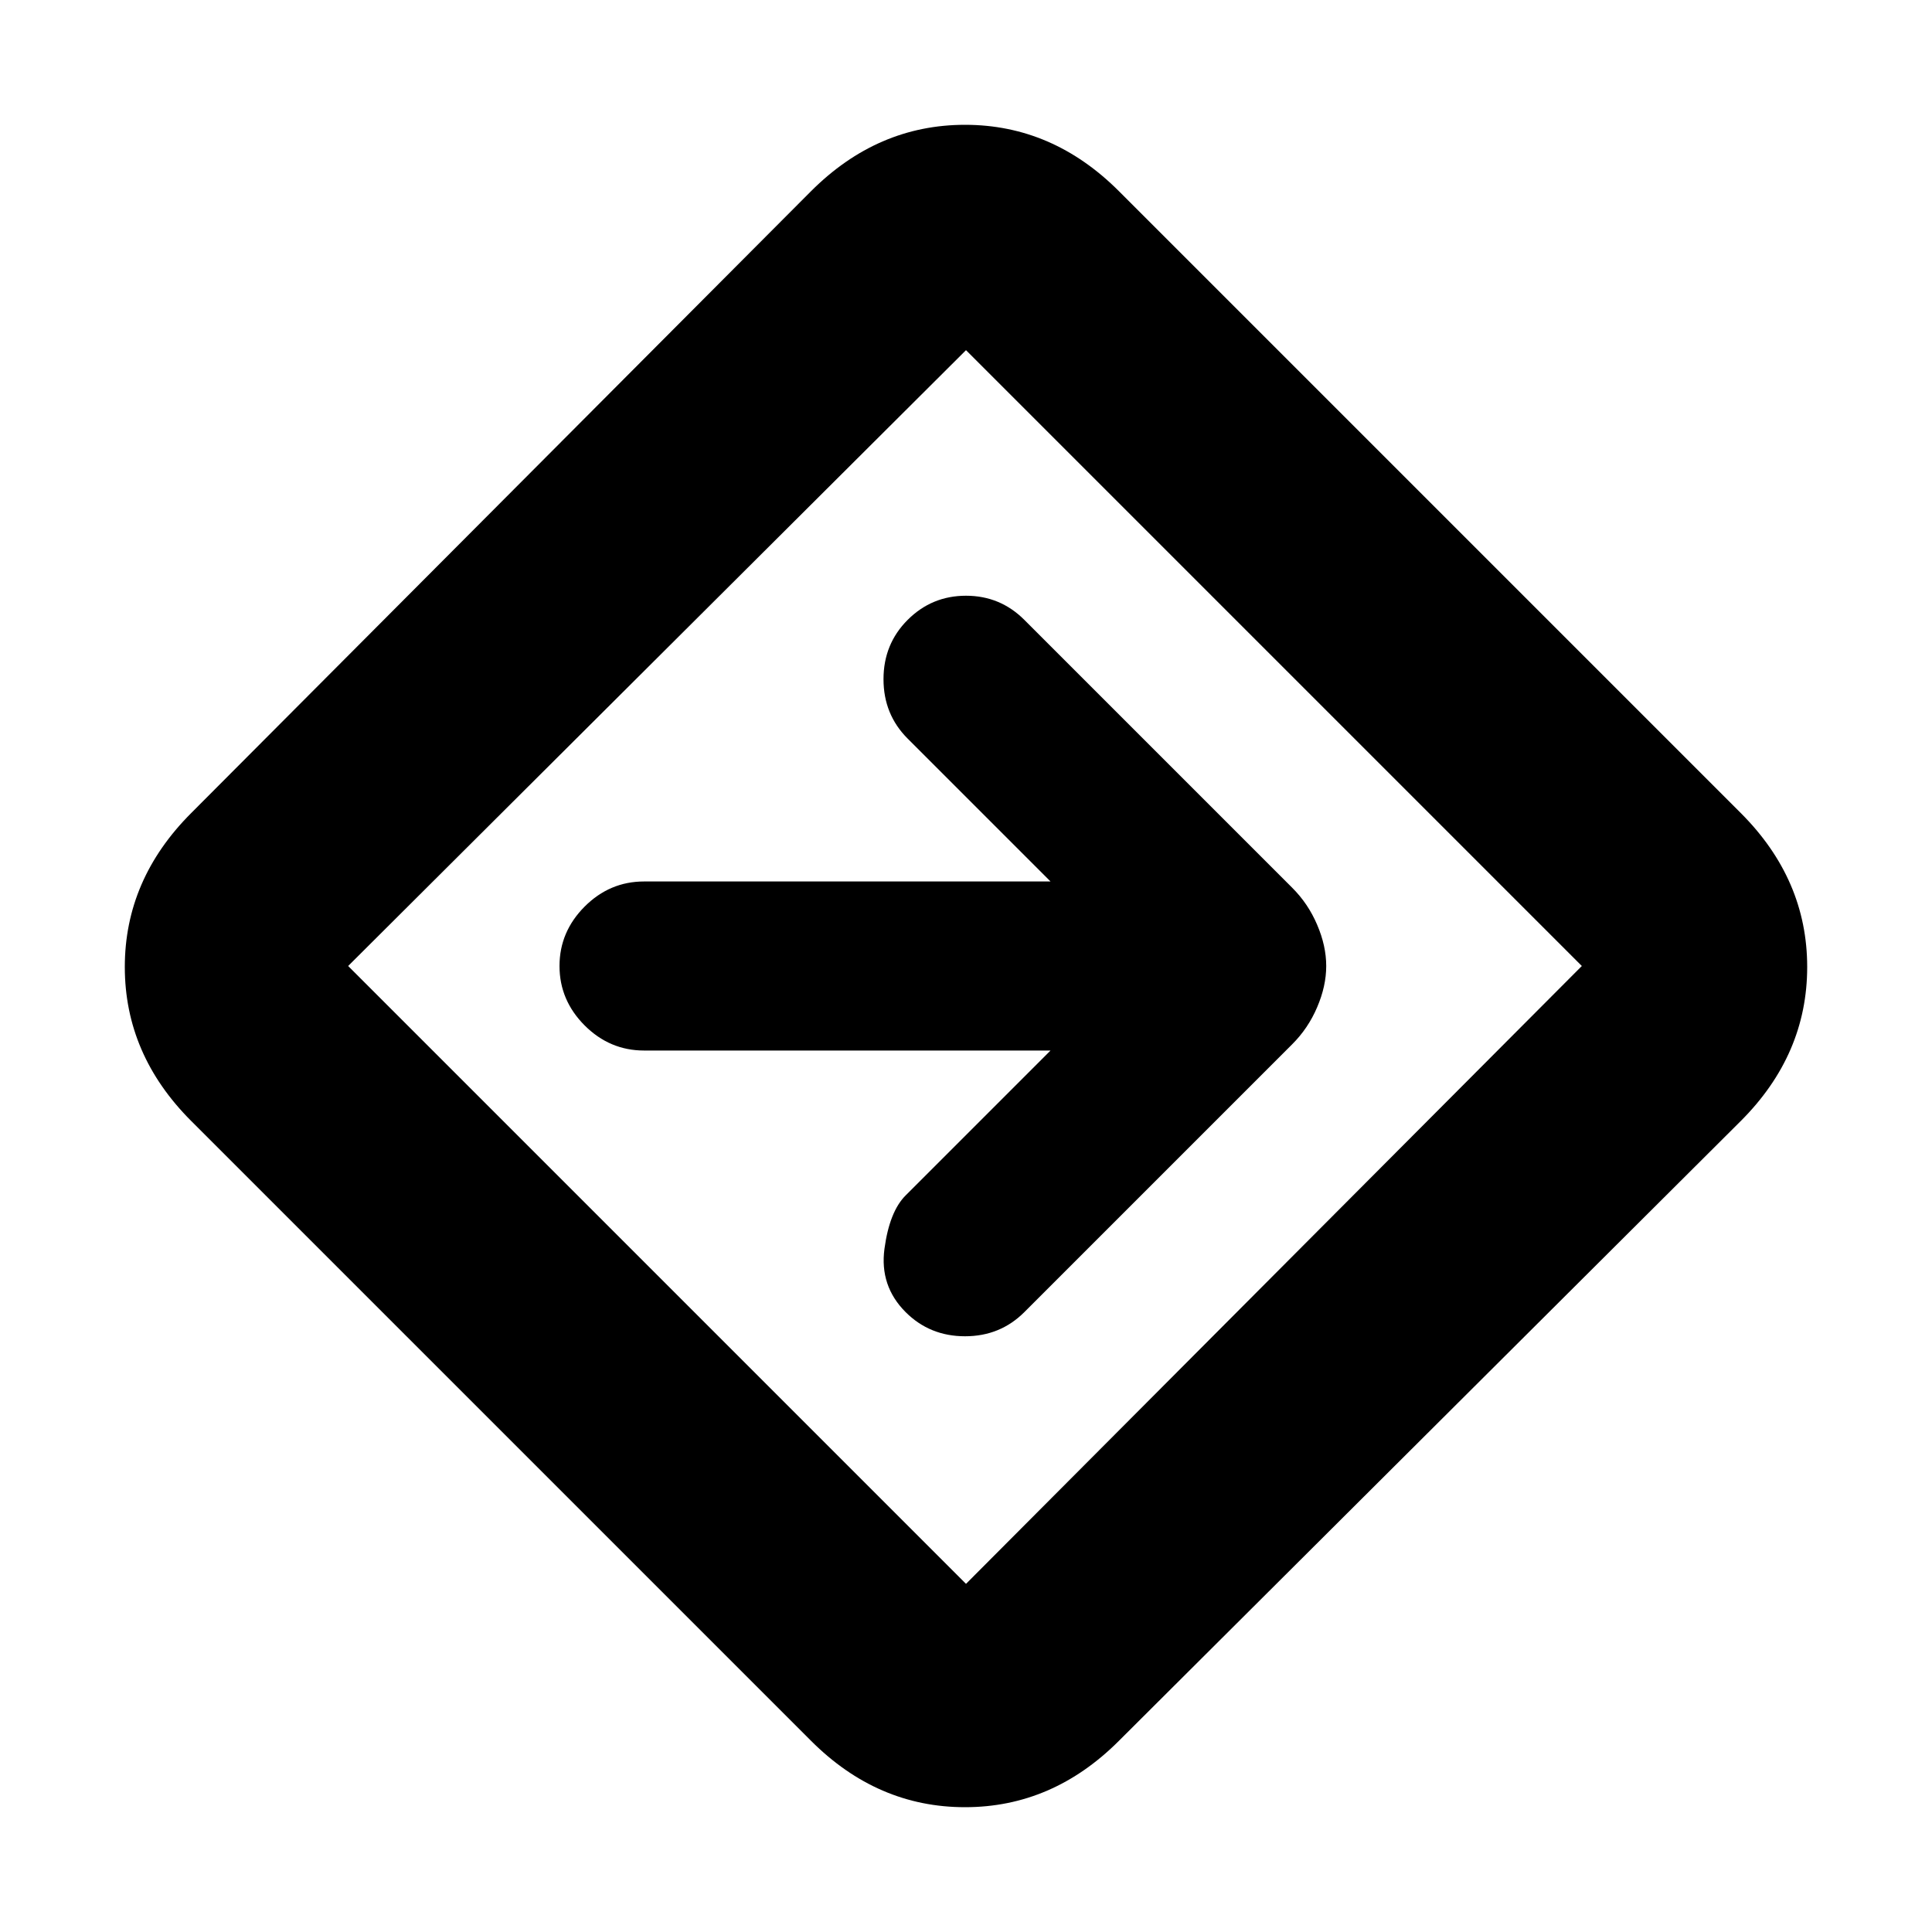 <svg xmlns="http://www.w3.org/2000/svg" height="20" width="20"><path d="M8.396 18.021 1.979 11.604Q1.292 10.917 1.292 10.01Q1.292 9.104 1.979 8.417L8.396 1.979Q9.083 1.292 9.99 1.292Q10.896 1.292 11.583 1.979L18.021 8.417Q18.708 9.104 18.708 10.01Q18.708 10.917 18.021 11.604L11.583 18.021Q10.896 18.708 9.99 18.708Q9.083 18.708 8.396 18.021ZM10 16.396Q10 16.396 10 16.396Q10 16.396 10 16.396L16.375 10Q16.375 10 16.375 10Q16.375 10 16.375 10L10 3.625Q10 3.625 10 3.625Q10 3.625 10 3.625L3.604 10Q3.604 10 3.604 10Q3.604 10 3.604 10ZM9.375 13.583Q9.625 13.833 9.99 13.833Q10.354 13.833 10.604 13.583L13.375 10.812Q13.542 10.646 13.635 10.427Q13.729 10.208 13.729 10Q13.729 9.792 13.635 9.573Q13.542 9.354 13.375 9.188L10.604 6.417Q10.354 6.167 10 6.167Q9.646 6.167 9.396 6.417Q9.146 6.667 9.146 7.031Q9.146 7.396 9.396 7.646L10.875 9.125H6.667Q6.312 9.125 6.052 9.385Q5.792 9.646 5.792 10Q5.792 10.354 6.052 10.615Q6.312 10.875 6.667 10.875H10.875L9.375 12.375Q9.208 12.542 9.156 12.927Q9.104 13.312 9.375 13.583ZM10 10Q10 10 10 10Q10 10 10 10Q10 10 10 10Q10 10 10 10Q10 10 10 10Q10 10 10 10Q10 10 10 10Q10 10 10 10Z"/></svg>